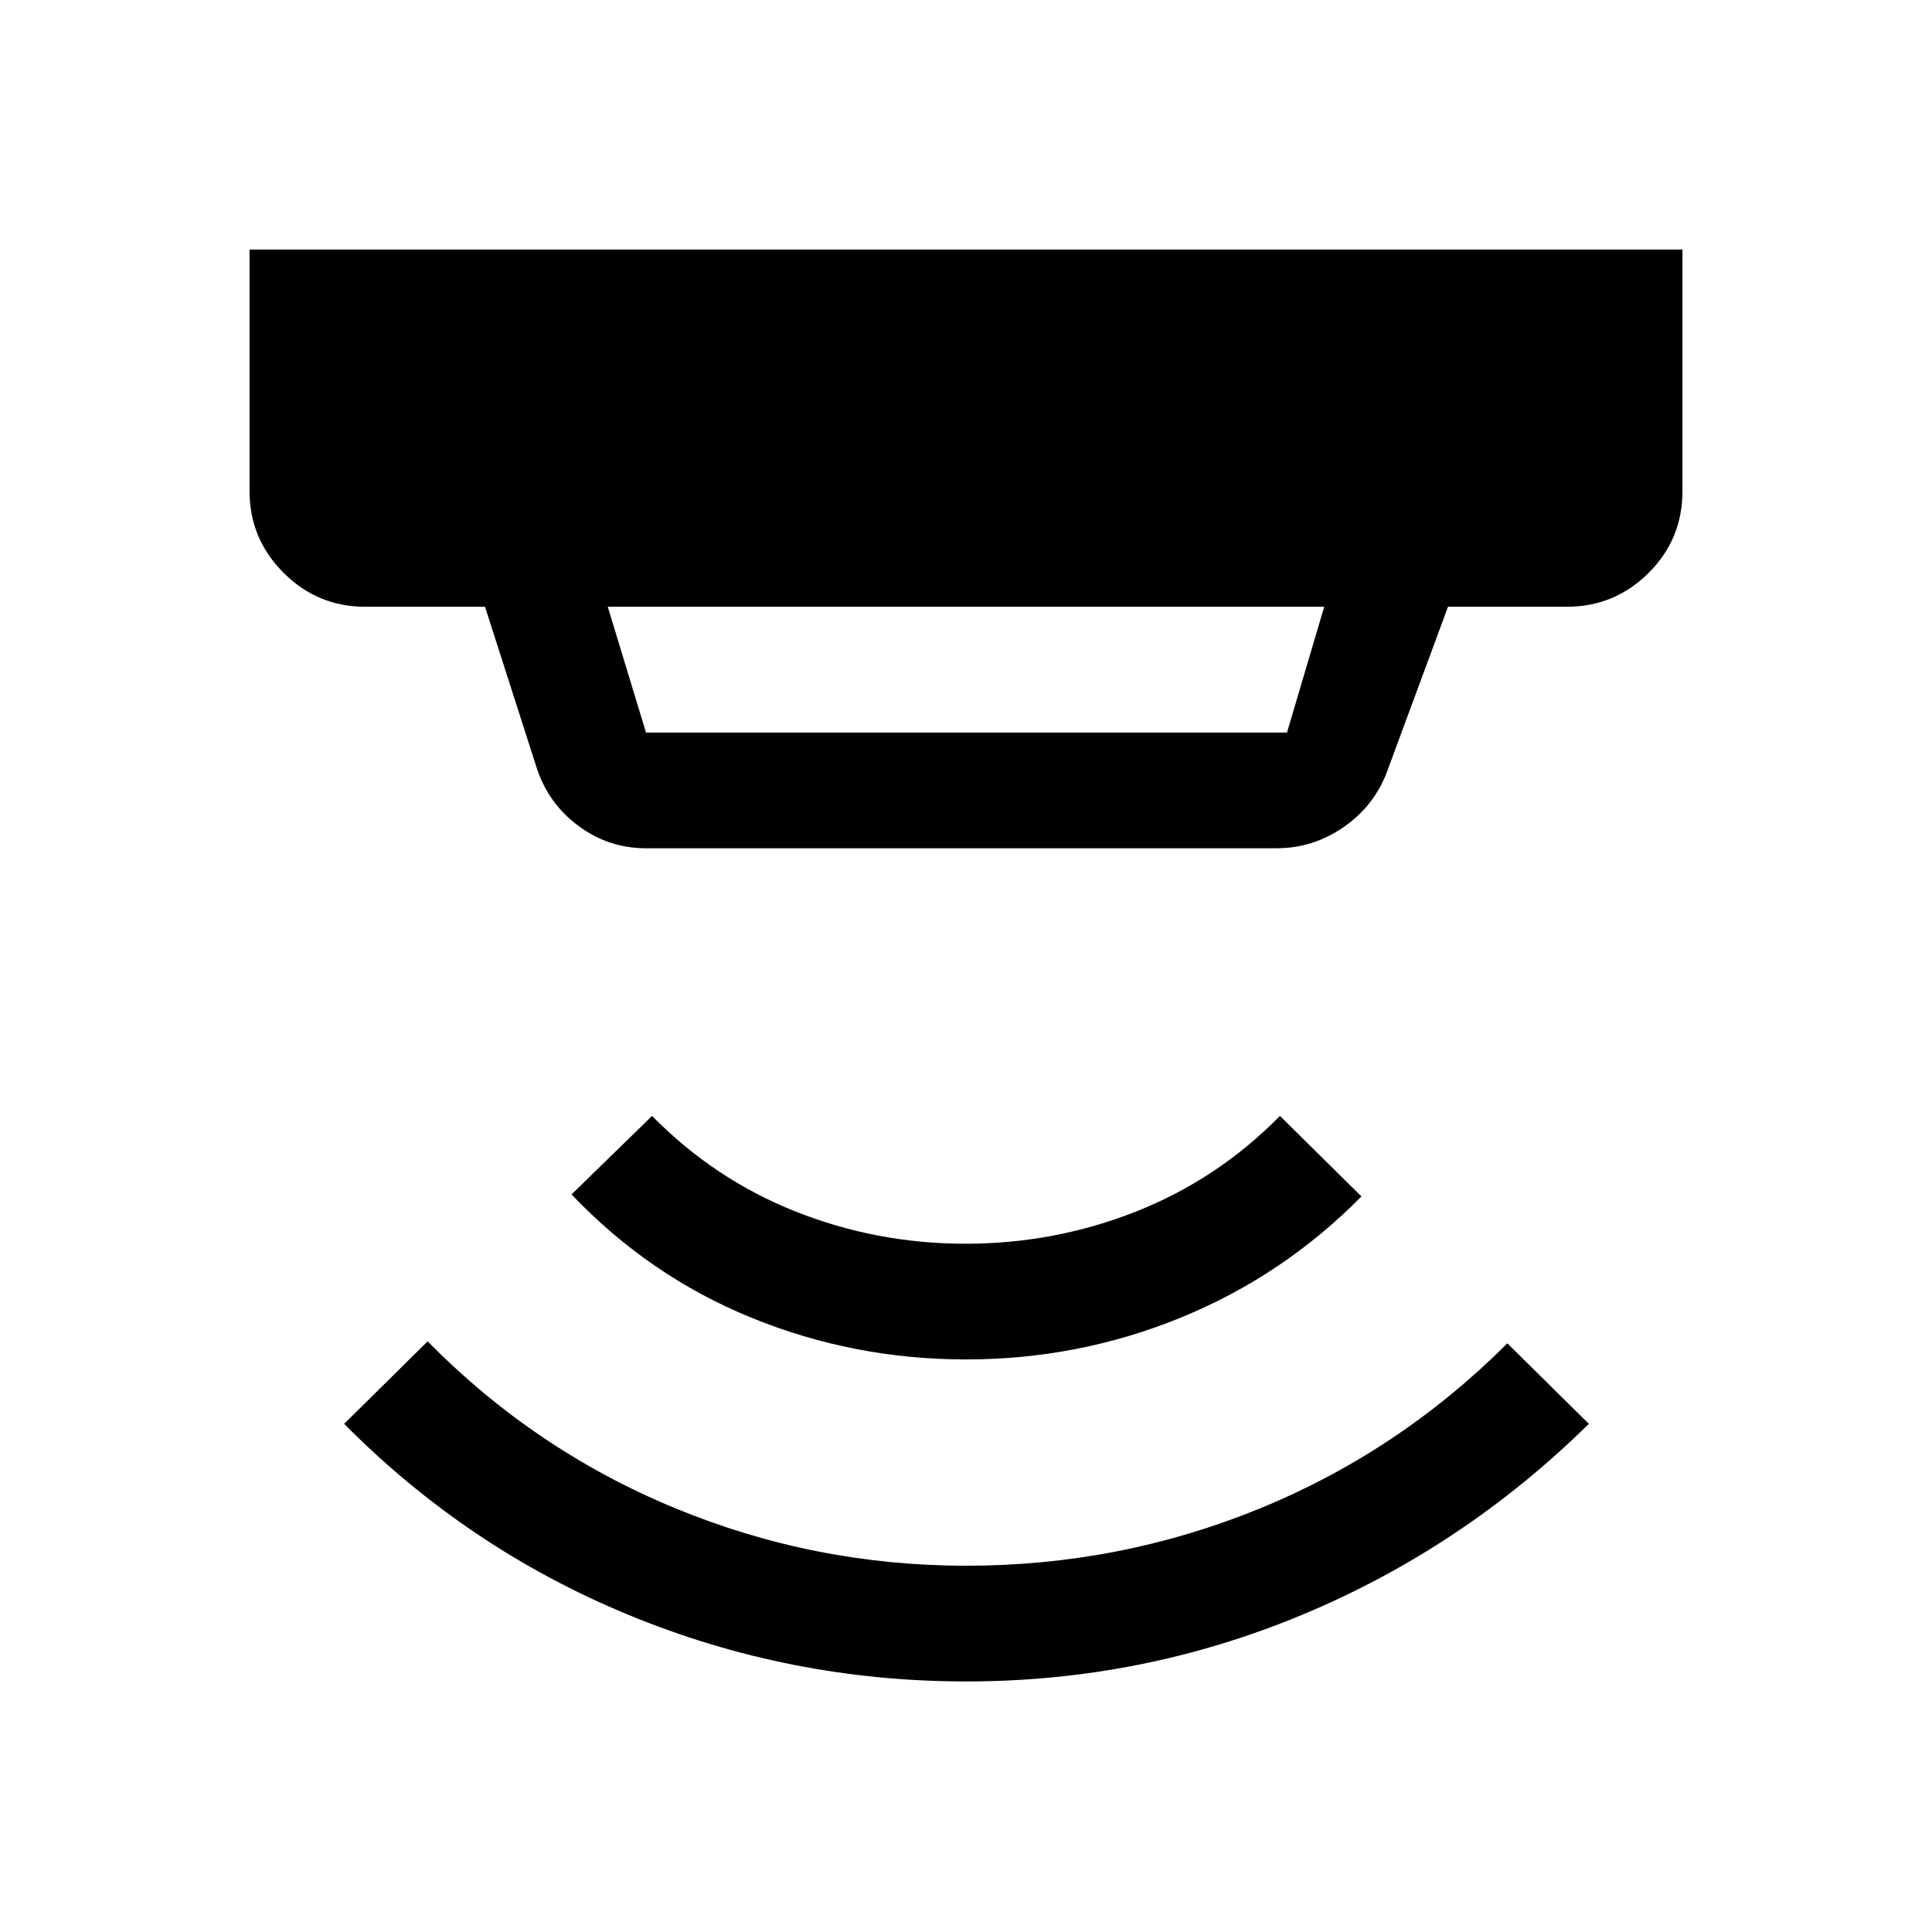 <svg xmlns="http://www.w3.org/2000/svg" height="48" viewBox="0 -960 960 960" width="48"><path d="M480.11-124.5q-87.61 0-167.65-33.01-80.04-33-141.46-94.99l41.5-41q53.02 53.91 122.45 82.7Q404.37-182 480.11-182q76.14 0 145.51-28.29Q694.99-238.57 749-292.5l40.5 40Q727-191 647.36-157.75q-79.65 33.25-167.25 33.25Zm-.13-160q-55.83 0-106.66-20.75Q322.5-326 284-366.5l40-39q31 31.5 71.32 47.5 40.31 16 84.5 16 44.18 0 84.68-16 40.5-16 71.5-47.5l40.5 40q-39 39.5-89.85 60.25-50.84 20.75-106.67 20.75ZM302-658.5l19 62.5h318.5l18.5-62.5H302Zm19 120q-18.64 0-33.7-11.21-15.06-11.21-20.8-29.29L241-658.5h-59.5q-23.72 0-40.61-16.89T124-716v-120h712v120q0 24-16.89 40.75T778.5-658.5h-59L689-576q-6.45 16.7-21.52 27.1-15.07 10.4-33.34 10.4H321Z"/></svg>
